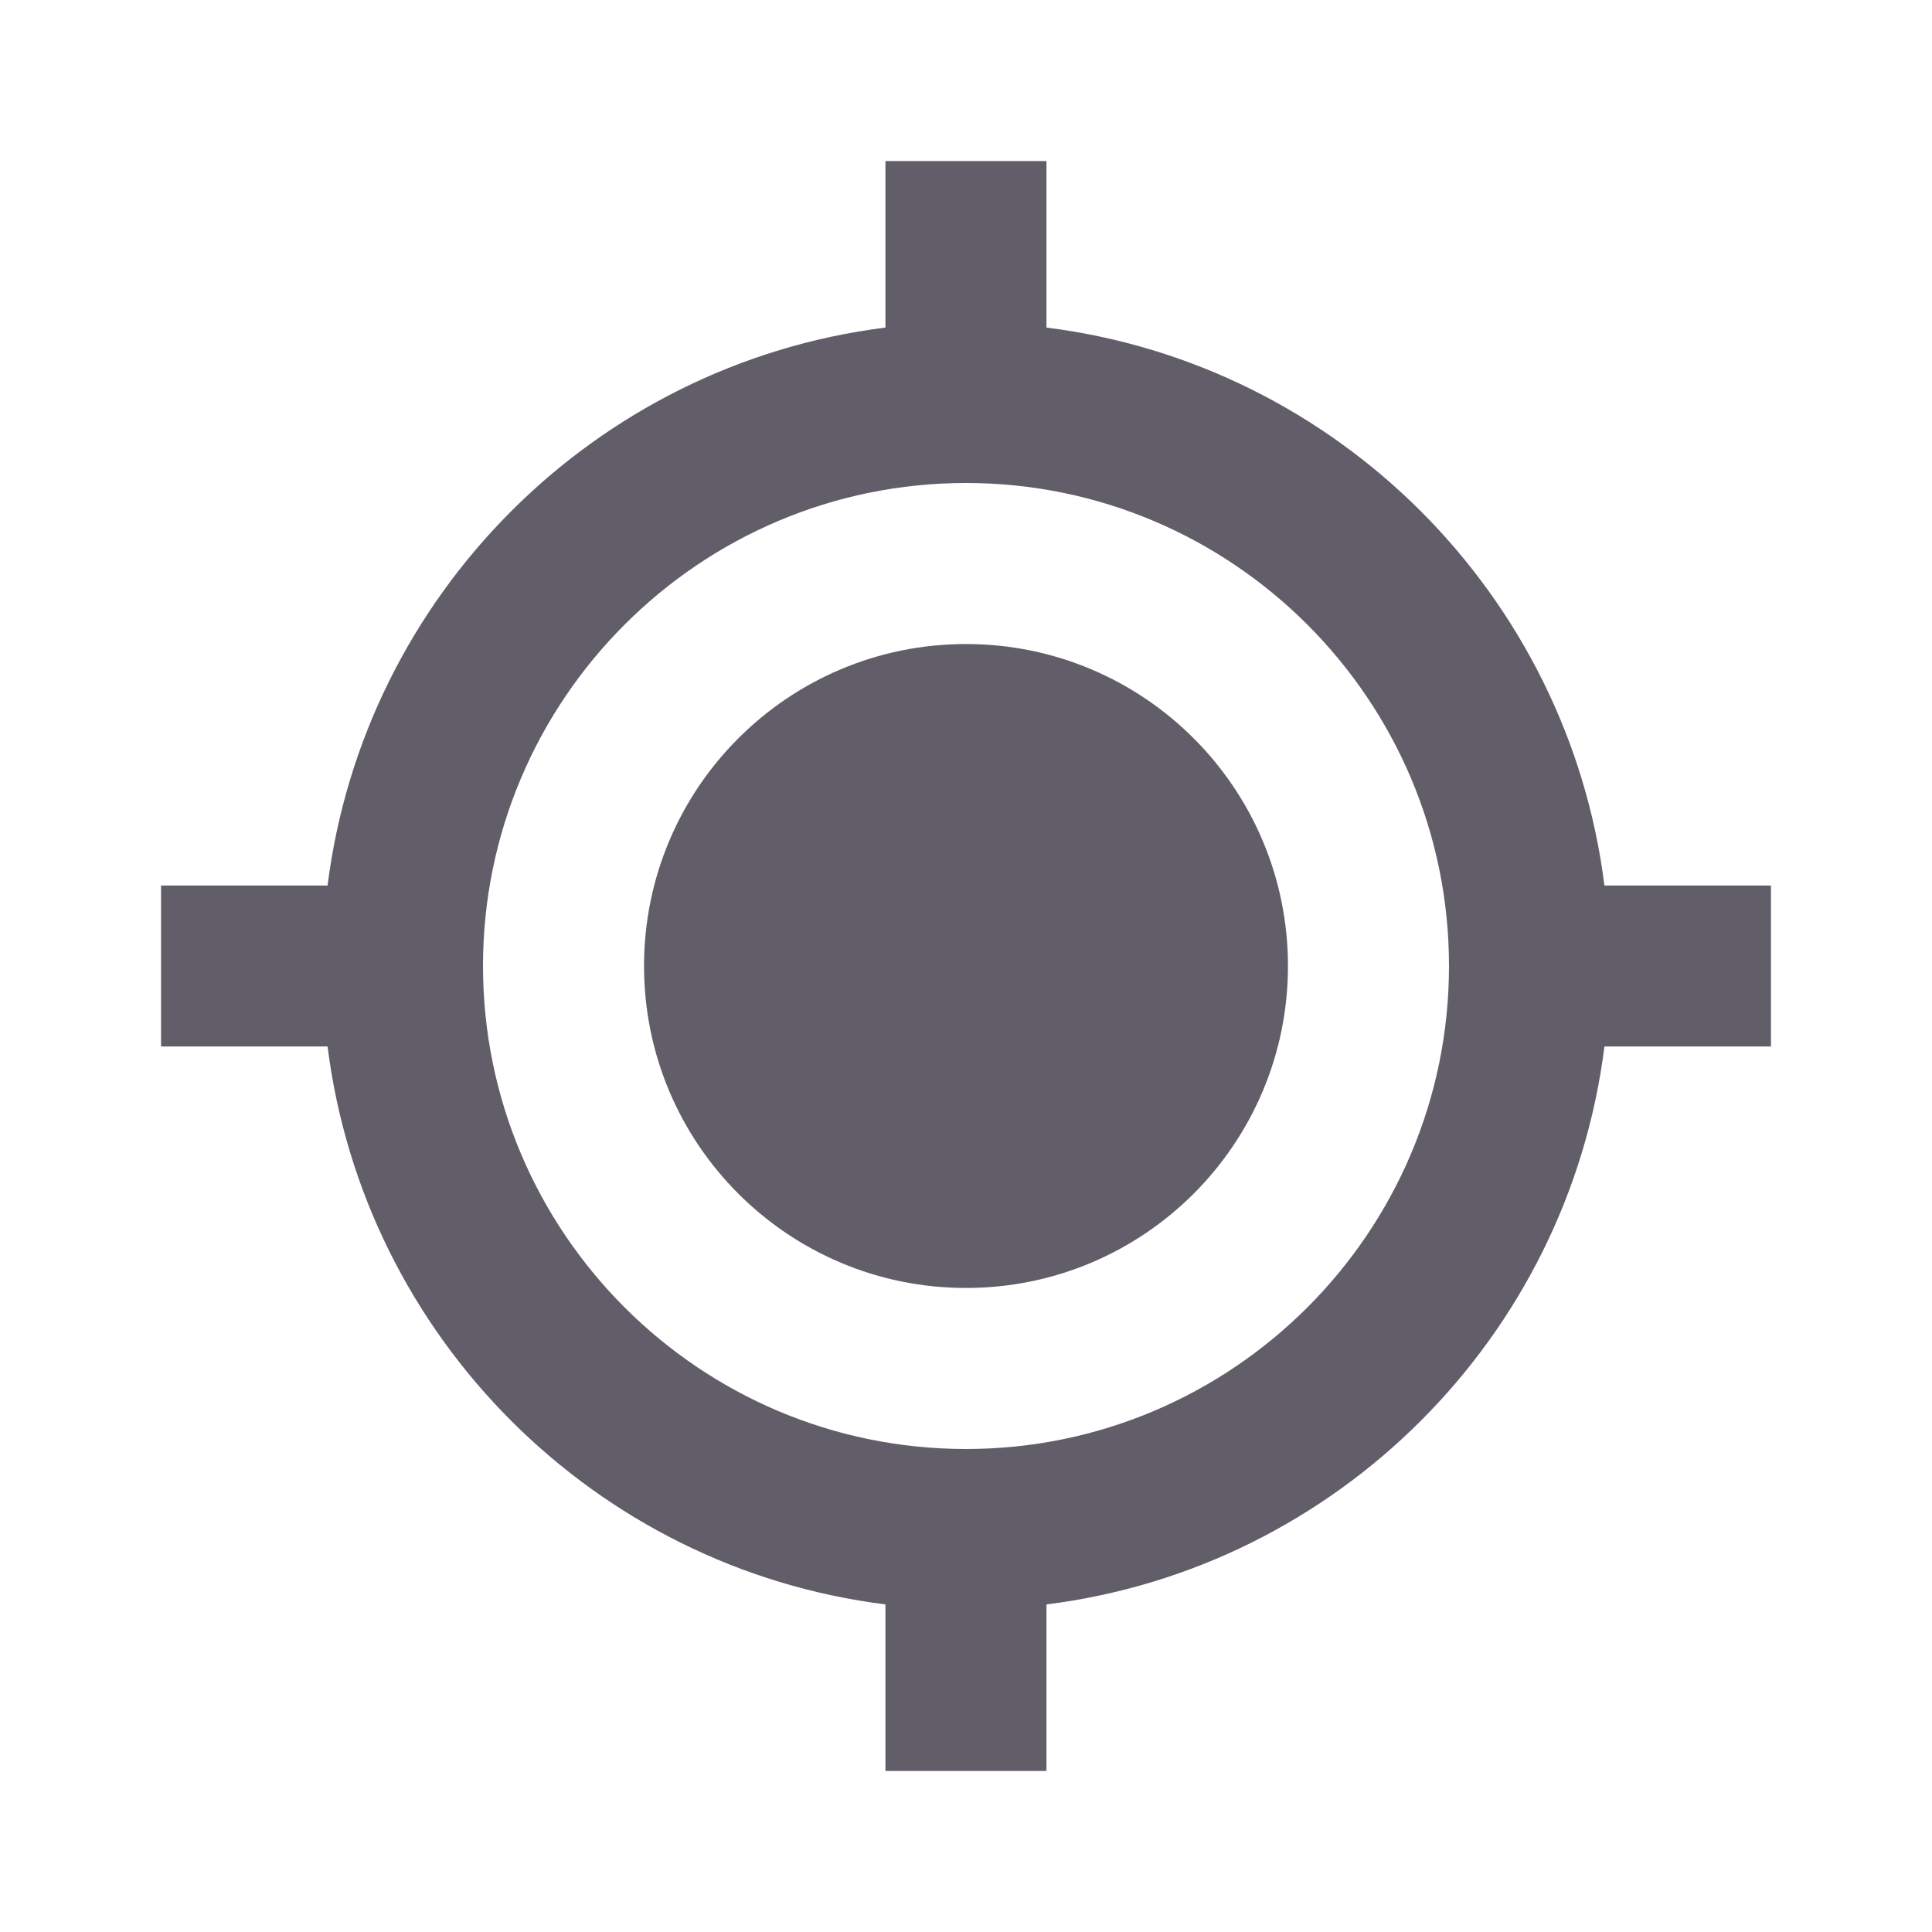 <svg width="20" height="20" viewBox="0 0 20 20" fill="none" xmlns="http://www.w3.org/2000/svg">
<path d="M10 13.333C11.841 13.333 13.333 11.841 13.333 10C13.333 8.159 11.841 6.667 10 6.667C8.159 6.667 6.667 8.159 6.667 10C6.667 11.841 8.159 13.333 10 13.333Z" fill="#615E69"/>
<path d="M10.833 3.391V1.667H9.166V3.391C6.157 3.768 3.769 6.158 3.391 9.167H1.667V10.833H3.391C3.769 13.842 6.157 16.232 9.166 16.609V18.333H10.833V16.609C13.842 16.232 16.232 13.843 16.609 10.833H18.333V9.167H16.609C16.232 6.158 13.842 3.768 10.833 3.391ZM10 15C7.242 15 5 12.758 5 10C5 7.243 7.242 5 10 5C12.757 5 15 7.243 15 10C15 12.758 12.757 15 10 15Z" fill="#615E69"/>
</svg>
